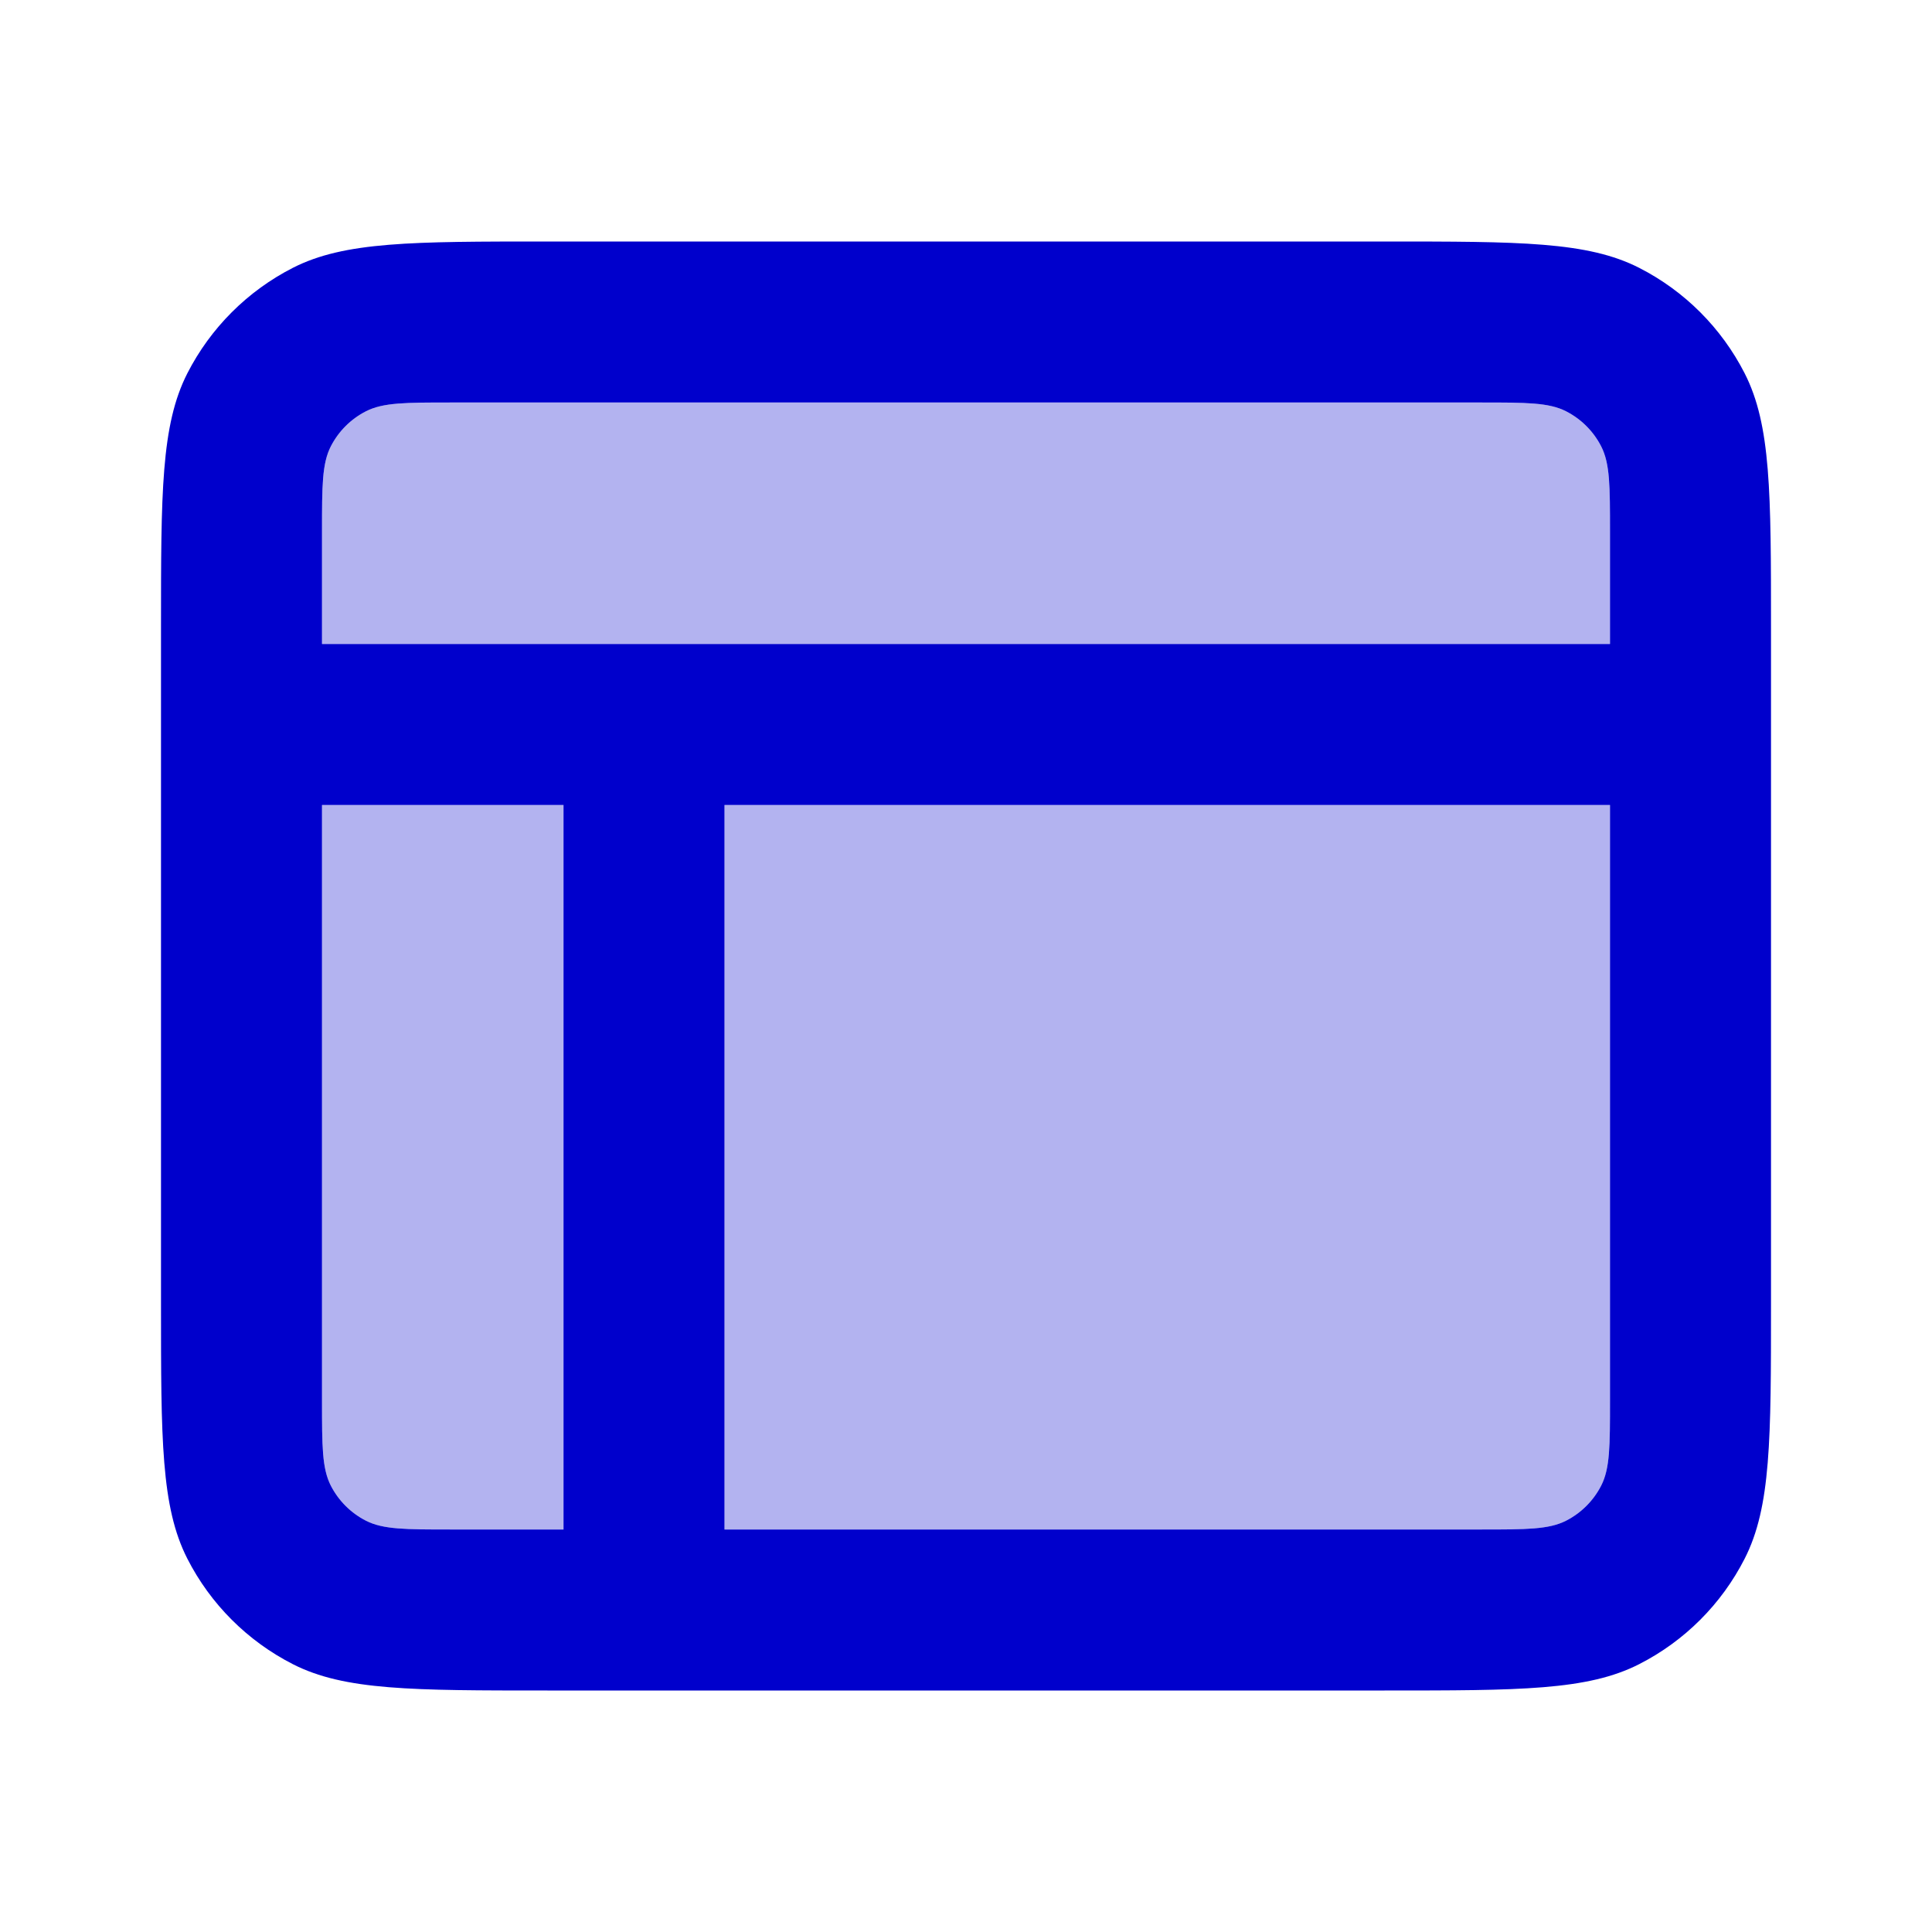 <svg width="24" height="24" viewBox="0 0 24 24" fill="none" xmlns="http://www.w3.org/2000/svg">
<path opacity="0.3" fill-rule="evenodd" clip-rule="evenodd" d="M4 6.6C4 6.04 4 5.76 4.109 5.546C4.205 5.358 4.358 5.205 4.546 5.109C4.76 5 5.04 5 5.6 5H18.4C18.96 5 19.24 5 19.454 5.109C19.642 5.205 19.795 5.358 19.891 5.546C20 5.76 20 6.04 20 6.6V8H4V6.6ZM4 10H7V19H5.6C5.04 19 4.76 19 4.546 18.891C4.358 18.795 4.205 18.642 4.109 18.454C4 18.24 4 17.96 4 17.4V10ZM9 10H20V17.4C20 17.96 20 18.24 19.891 18.454C19.795 18.642 19.642 18.795 19.454 18.891C19.24 19 18.96 19 18.4 19H9V10Z" fill="#0000CC"/>
<path fill-rule="evenodd" clip-rule="evenodd" d="M2.327 4.638C2 5.28 2 6.12 2 7.8V16.2C2 17.88 2 18.72 2.327 19.362C2.615 19.927 3.074 20.385 3.638 20.673C4.28 21 5.12 21 6.8 21H17.2C18.88 21 19.72 21 20.362 20.673C20.927 20.385 21.385 19.927 21.673 19.362C22 18.72 22 17.88 22 16.2V7.8C22 6.12 22 5.28 21.673 4.638C21.385 4.074 20.927 3.615 20.362 3.327C19.72 3 18.88 3 17.2 3H6.8C5.12 3 4.28 3 3.638 3.327C3.074 3.615 2.615 4.074 2.327 4.638ZM4 6.6C4 6.04 4 5.76 4.109 5.546C4.205 5.358 4.358 5.205 4.546 5.109C4.76 5 5.04 5 5.6 5H18.4C18.96 5 19.24 5 19.454 5.109C19.642 5.205 19.795 5.358 19.891 5.546C20 5.76 20 6.04 20 6.6V8H4V6.6ZM4 10H7V19H5.6C5.04 19 4.76 19 4.546 18.891C4.358 18.795 4.205 18.642 4.109 18.454C4 18.24 4 17.96 4 17.4V10ZM9 10H20V17.4C20 17.96 20 18.24 19.891 18.454C19.795 18.642 19.642 18.795 19.454 18.891C19.24 19 18.96 19 18.4 19H9V10Z" fill="#0000CC"/>
</svg>
